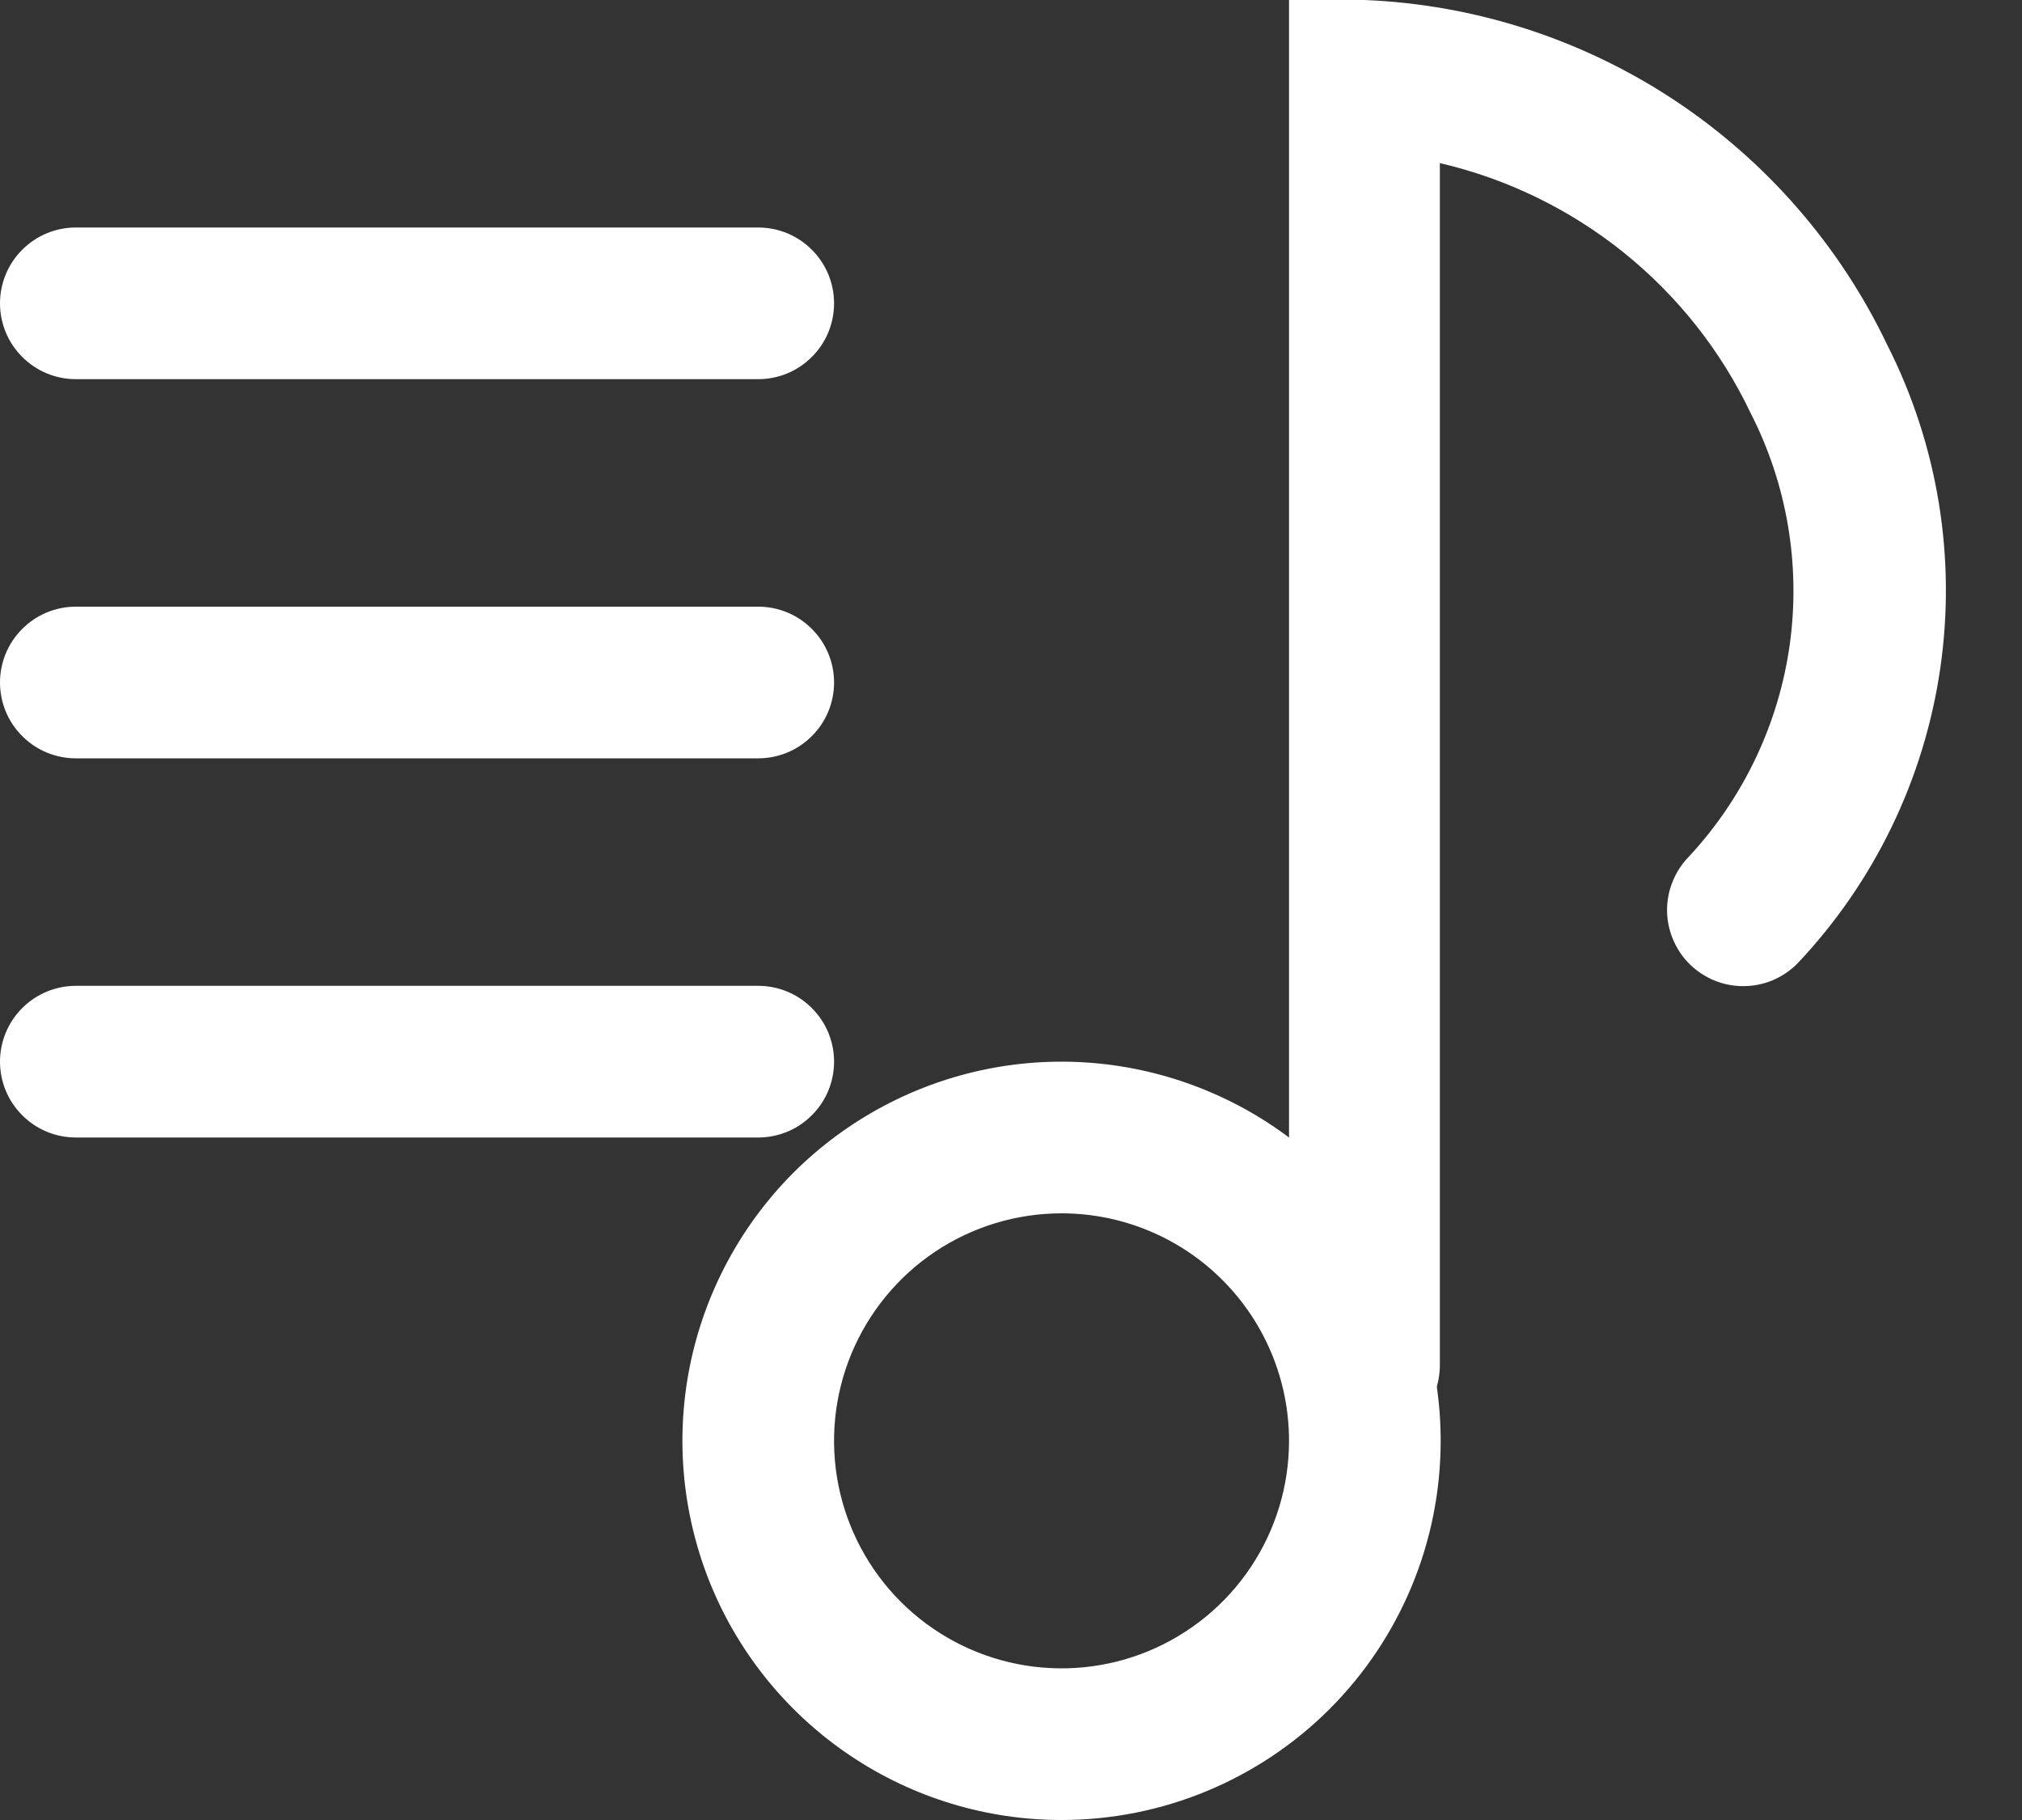 <svg width="20" height="18" viewBox="0 0 20 18" fill="none" xmlns="http://www.w3.org/2000/svg">
<rect x="0" y="0" width="20" height="18" fill="#333333" stroke="none"/>
<g clip-path="url(#clip0_470_2945)">
<path d="M10.5 18C9.758 18 9.033 17.78 8.417 17.368C7.8 16.956 7.319 16.37 7.035 15.685C6.752 15 6.677 14.246 6.822 13.518C6.967 12.791 7.324 12.123 7.848 11.598C8.373 11.074 9.041 10.717 9.768 10.572C10.496 10.427 11.25 10.502 11.935 10.786C12.62 11.069 13.206 11.55 13.618 12.167C14.03 12.783 14.25 13.508 14.25 14.25C14.25 15.245 13.855 16.198 13.152 16.902C12.448 17.605 11.495 18 10.5 18ZM10.5 12C10.055 12 9.62 12.132 9.25 12.379C8.88 12.626 8.592 12.978 8.421 13.389C8.251 13.8 8.206 14.252 8.293 14.689C8.38 15.125 8.594 15.526 8.909 15.841C9.224 16.156 9.625 16.37 10.061 16.457C10.498 16.544 10.95 16.499 11.361 16.329C11.772 16.158 12.124 15.87 12.371 15.5C12.618 15.13 12.75 14.695 12.75 14.25C12.75 13.653 12.513 13.081 12.091 12.659C11.669 12.237 11.097 12 10.5 12Z" fill="white"/>
<path d="M13.5 14.25C13.301 14.25 13.11 14.171 12.97 14.03C12.829 13.89 12.75 13.699 12.75 13.5V0H13.5C14.59 0.045 15.648 0.387 16.558 0.988C17.468 1.589 18.198 2.428 18.668 3.413C19.168 4.4 19.351 5.518 19.191 6.614C19.031 7.709 18.537 8.729 17.775 9.533C17.705 9.602 17.622 9.658 17.531 9.696C17.439 9.734 17.341 9.753 17.242 9.753C17.144 9.753 17.046 9.734 16.954 9.696C16.863 9.658 16.78 9.602 16.71 9.533C16.64 9.463 16.585 9.38 16.547 9.288C16.509 9.197 16.489 9.099 16.489 9C16.489 8.901 16.509 8.803 16.547 8.712C16.585 8.62 16.64 8.537 16.71 8.467C17.247 7.887 17.594 7.156 17.703 6.373C17.811 5.59 17.677 4.792 17.317 4.088C17.024 3.471 16.595 2.928 16.062 2.499C15.53 2.071 14.908 1.768 14.242 1.613V13.5C14.242 13.698 14.165 13.887 14.025 14.028C13.886 14.168 13.698 14.248 13.5 14.25Z" fill="white"/>
<path d="M7.5 3.75H0.75C0.551 3.75 0.36 3.671 0.22 3.53C0.079 3.39 0 3.199 0 3C0 2.801 0.079 2.61 0.22 2.47C0.36 2.329 0.551 2.25 0.75 2.25H7.5C7.699 2.25 7.89 2.329 8.03 2.47C8.171 2.61 8.25 2.801 8.25 3C8.25 3.199 8.171 3.39 8.03 3.53C7.89 3.671 7.699 3.75 7.5 3.75Z" fill="white"/>
<path d="M7.5 7.5H0.75C0.551 7.5 0.36 7.421 0.22 7.28C0.079 7.14 0 6.949 0 6.75C0 6.551 0.079 6.36 0.22 6.22C0.36 6.079 0.551 6 0.75 6H7.5C7.699 6 7.89 6.079 8.03 6.22C8.171 6.36 8.25 6.551 8.25 6.75C8.25 6.949 8.171 7.14 8.03 7.28C7.89 7.421 7.699 7.5 7.5 7.5Z" fill="white"/>
<path d="M7.5 11.25H0.75C0.551 11.25 0.36 11.171 0.22 11.03C0.079 10.89 0 10.699 0 10.5C0 10.301 0.079 10.11 0.22 9.97C0.36 9.829 0.551 9.75 0.75 9.75H7.5C7.699 9.75 7.89 9.829 8.03 9.97C8.171 10.11 8.25 10.301 8.25 10.5C8.25 10.699 8.171 10.89 8.03 11.03C7.89 11.171 7.699 11.25 7.5 11.25Z" fill="white"/>
</g>
<defs>
<clipPath id="clip0_470_2945">
<rect width="19.245" height="18" fill="white"/>
</clipPath>
</defs>
</svg>
